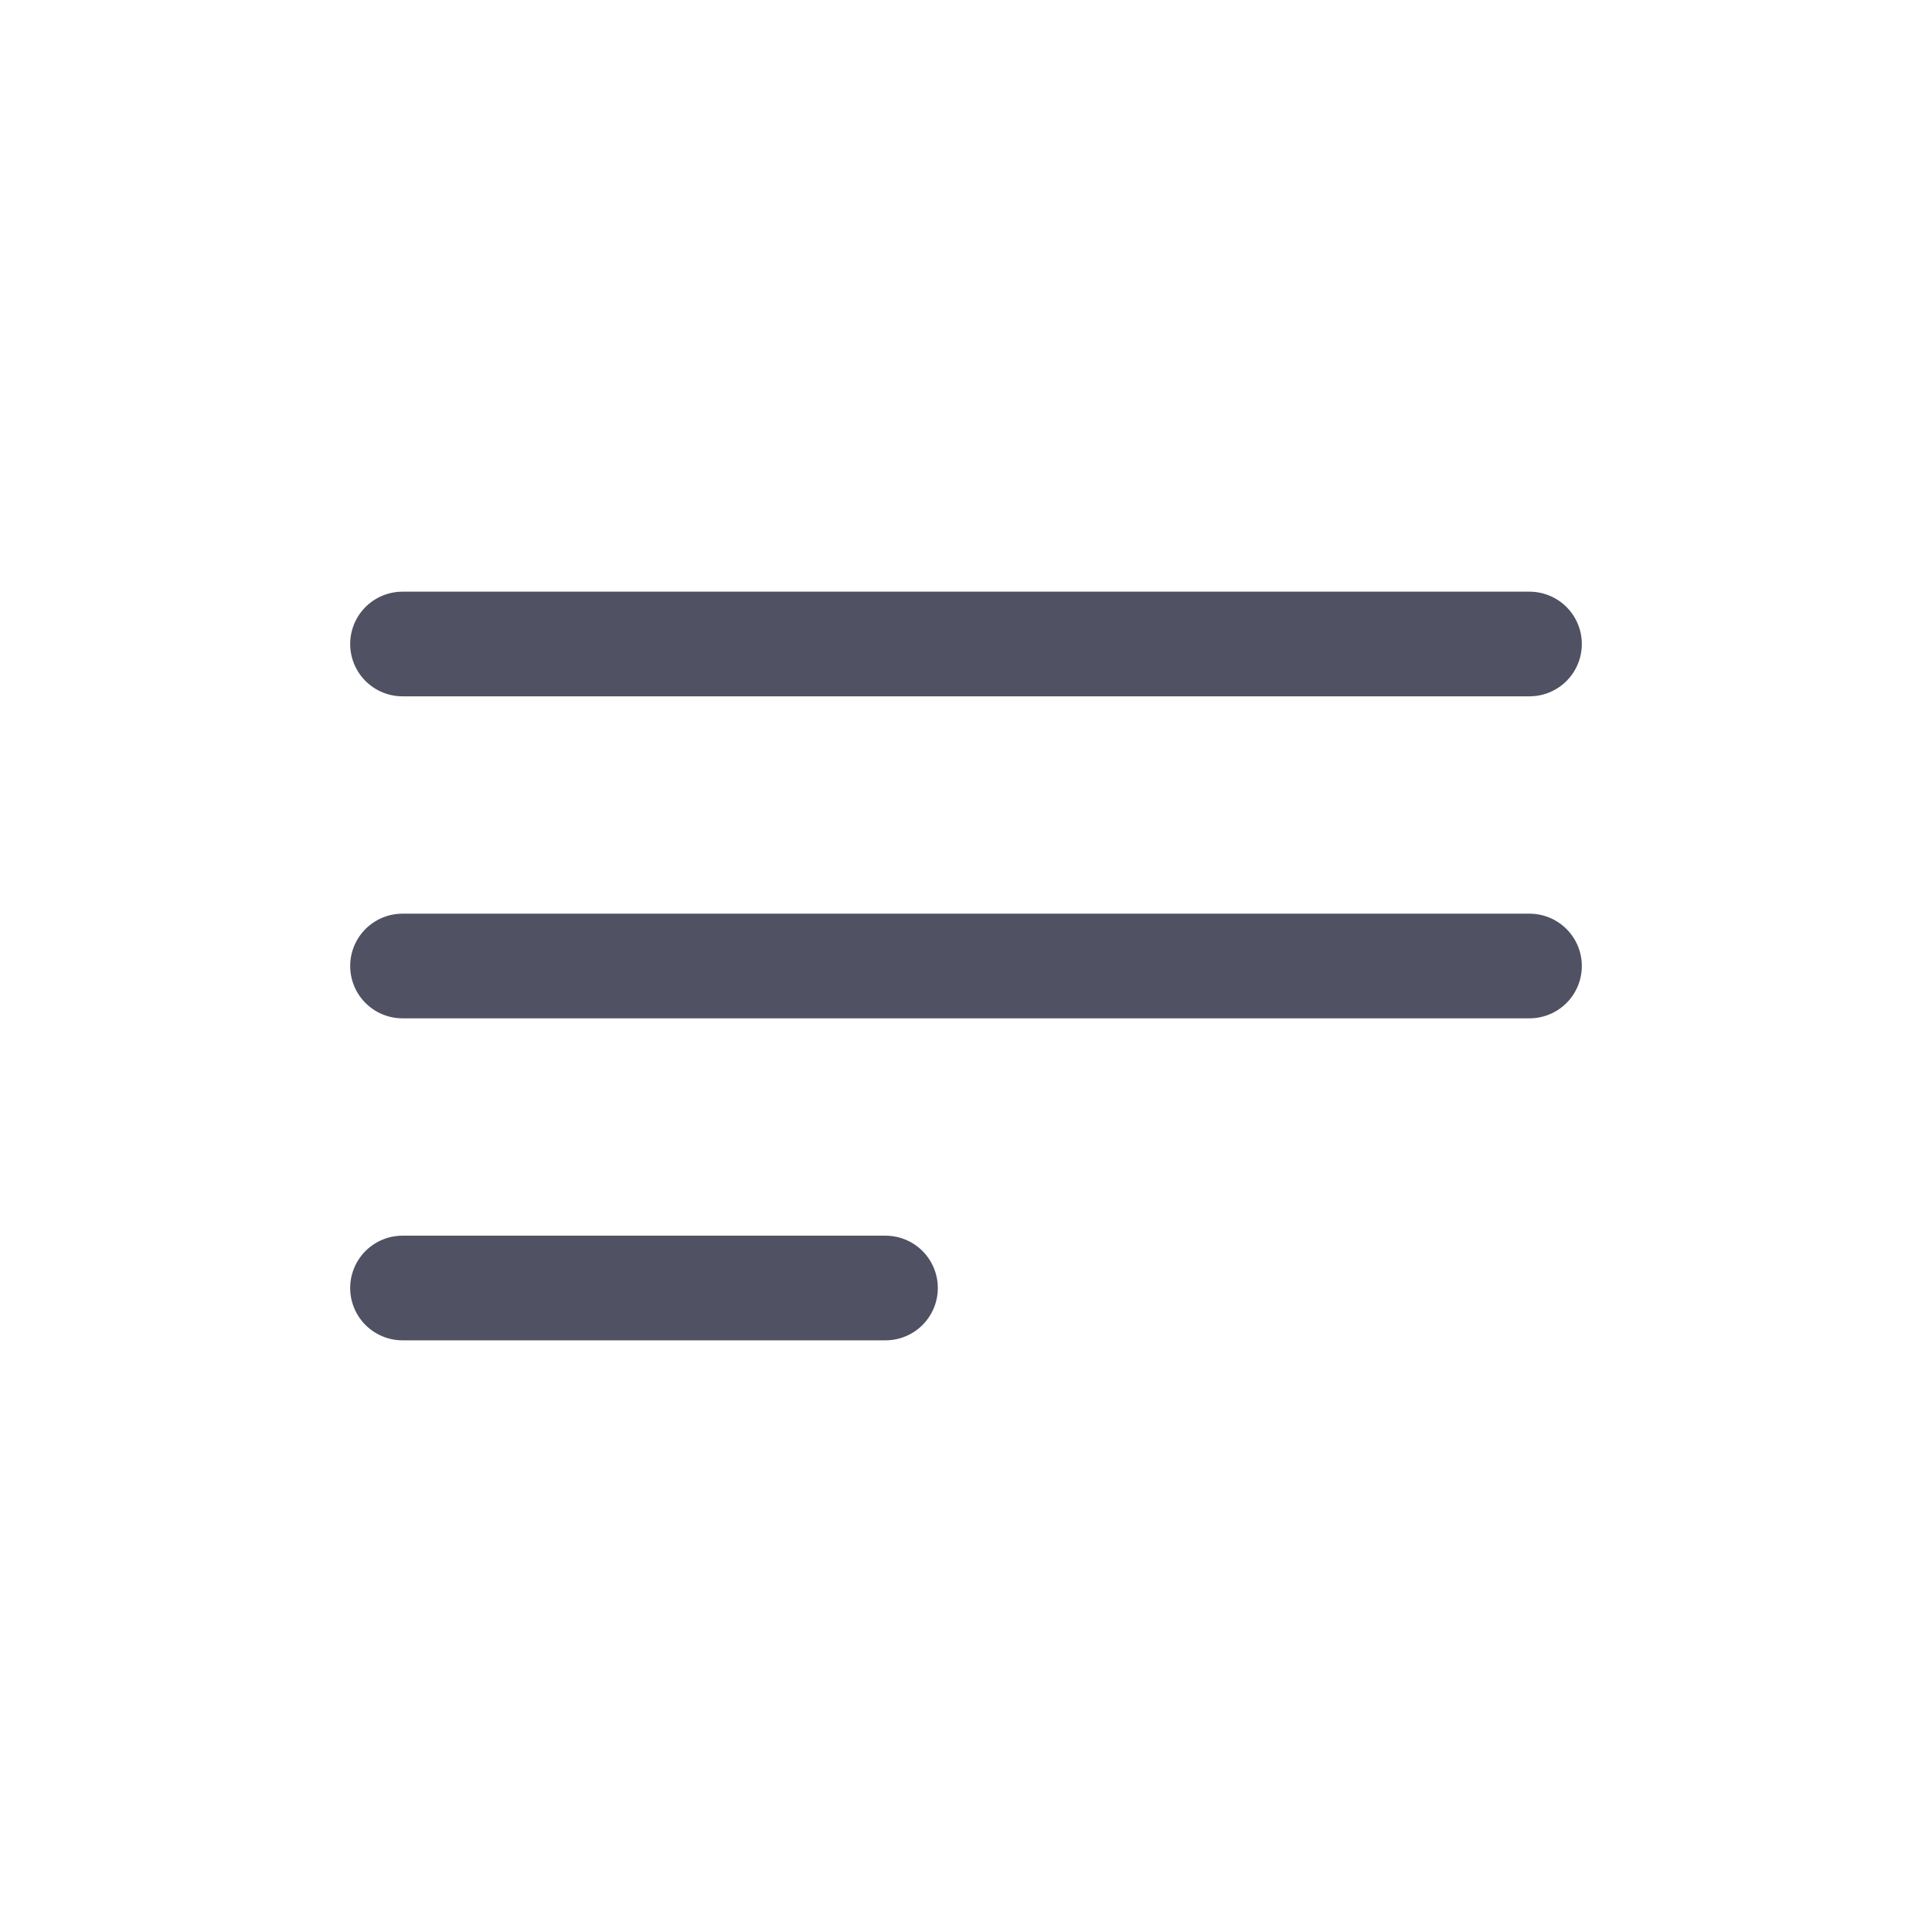 <svg width="24" height="24" viewBox="0 0 24 24" fill="none" xmlns="http://www.w3.org/2000/svg">
<path d="M5 8H19" stroke="#515164" stroke-width="1.3" stroke-linecap="round" stroke-linejoin="round"/>
<path d="M5 12H19" stroke="#515164" stroke-width="1.3" stroke-linecap="round" stroke-linejoin="round"/>
<path d="M5 16H11" stroke="#515164" stroke-width="1.3" stroke-linecap="round" stroke-linejoin="round"/>
</svg>

